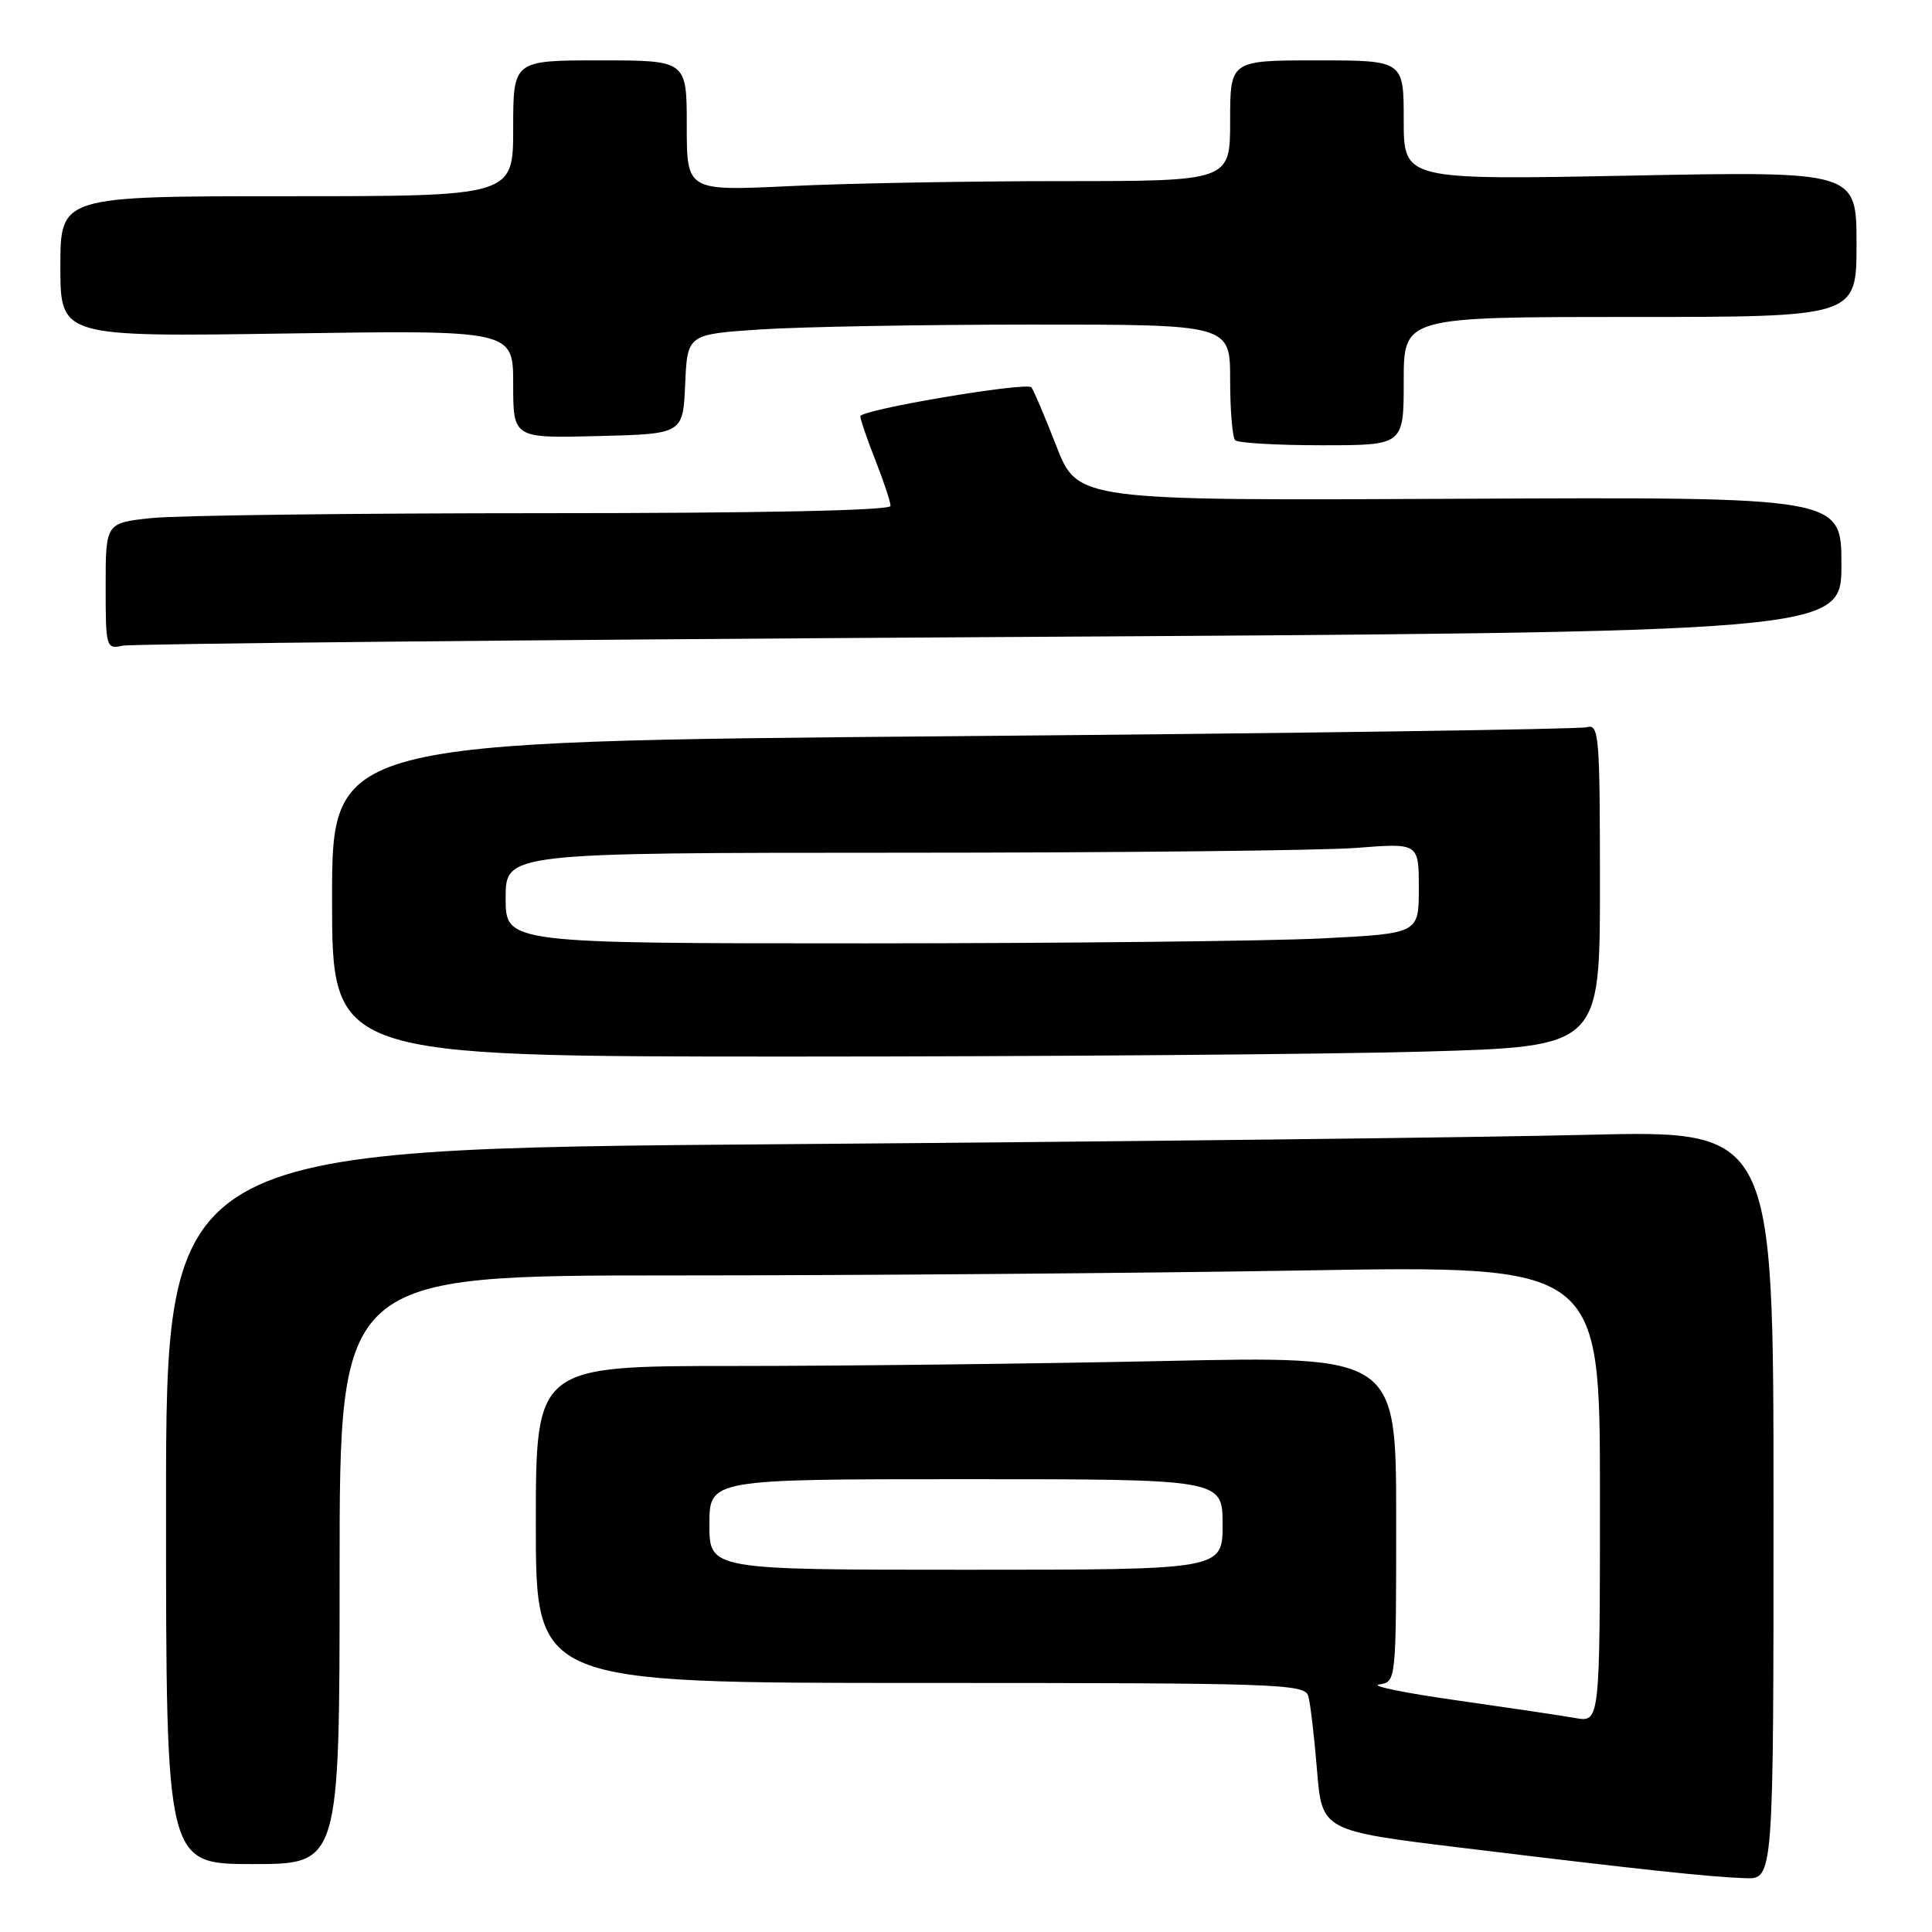 <?xml version="1.0" encoding="UTF-8" standalone="no"?>
<!DOCTYPE svg PUBLIC "-//W3C//DTD SVG 1.1//EN" "http://www.w3.org/Graphics/SVG/1.1/DTD/svg11.dtd" >
<svg xmlns="http://www.w3.org/2000/svg" xmlns:xlink="http://www.w3.org/1999/xlink" version="1.1" viewBox="0 0 256 256">
 <g >
 <path fill="currentColor"
d=" M 235.00 199.38 C 235.00 149.76 235.00 149.76 210.25 150.37 C 196.64 150.71 148.71 151.27 103.75 151.61 C 22.00 152.24 22.00 152.24 22.00 199.62 C 22.00 247.00 22.00 247.00 33.50 247.00 C 45.00 247.00 45.00 247.00 45.00 208.00 C 45.00 169.00 45.00 169.00 89.34 169.00 C 113.72 169.00 151.30 168.70 172.84 168.34 C 212.00 167.68 212.00 167.68 212.00 197.95 C 212.00 228.22 212.00 228.22 208.75 227.65 C 206.96 227.33 199.88 226.28 193.00 225.30 C 186.12 224.33 181.51 223.38 182.75 223.20 C 185.00 222.86 185.00 222.86 185.00 201.27 C 185.00 179.68 185.00 179.68 154.25 180.34 C 137.34 180.70 111.69 181.00 97.25 181.00 C 71.00 181.00 71.00 181.00 71.00 202.00 C 71.00 223.00 71.00 223.00 121.93 223.00 C 169.58 223.00 172.90 223.11 173.36 224.75 C 173.63 225.71 174.15 230.12 174.51 234.55 C 175.17 242.59 175.17 242.59 193.84 244.86 C 217.48 247.74 226.54 248.71 231.25 248.87 C 235.00 249.00 235.00 249.00 235.00 199.38 Z  M 188.75 139.34 C 212.00 138.68 212.00 138.68 212.00 117.27 C 212.00 97.36 211.88 95.90 210.25 96.36 C 209.29 96.63 171.49 97.17 126.25 97.55 C 44.00 98.25 44.00 98.25 44.00 119.12 C 44.00 140.00 44.00 140.00 104.75 140.00 C 138.16 140.00 175.96 139.70 188.75 139.34 Z  M 131.25 84.42 C 244.00 83.76 244.00 83.76 244.00 74.80 C 244.00 65.85 244.00 65.85 193.39 66.09 C 142.79 66.34 142.79 66.34 139.96 59.07 C 138.40 55.07 136.92 51.59 136.66 51.32 C 135.92 50.59 114.00 54.29 114.00 55.16 C 114.00 55.58 114.90 58.21 116.00 61.00 C 117.10 63.79 118.00 66.51 118.00 67.04 C 118.00 67.64 100.87 68.00 72.15 68.00 C 46.93 68.00 23.53 68.29 20.15 68.64 C 14.00 69.28 14.00 69.28 14.00 77.66 C 14.00 85.82 14.06 86.03 16.25 85.56 C 17.49 85.30 69.24 84.79 131.25 84.42 Z  M 186.00 50.50 C 186.00 42.00 186.00 42.00 216.00 42.00 C 246.00 42.00 246.00 42.00 246.00 32.34 C 246.00 22.69 246.00 22.69 216.00 23.27 C 186.00 23.85 186.00 23.85 186.00 15.93 C 186.00 8.00 186.00 8.00 174.50 8.00 C 163.00 8.00 163.00 8.00 163.00 16.00 C 163.00 24.00 163.00 24.00 140.66 24.00 C 128.37 24.00 112.17 24.29 104.66 24.66 C 91.00 25.31 91.00 25.31 91.00 16.66 C 91.00 8.00 91.00 8.00 79.50 8.00 C 68.00 8.00 68.00 8.00 68.00 17.00 C 68.00 26.00 68.00 26.00 38.00 26.00 C 8.00 26.00 8.00 26.00 8.00 35.32 C 8.00 44.64 8.00 44.64 38.00 44.19 C 68.00 43.74 68.00 43.74 68.00 50.90 C 68.00 58.07 68.00 58.07 79.25 57.78 C 90.50 57.50 90.50 57.50 90.79 50.90 C 91.08 44.30 91.08 44.30 100.79 43.65 C 106.13 43.30 122.31 43.01 136.75 43.01 C 163.00 43.00 163.00 43.00 163.00 50.33 C 163.00 54.37 163.30 57.97 163.67 58.33 C 164.03 58.70 169.21 59.00 175.17 59.00 C 186.00 59.00 186.00 59.00 186.00 50.50 Z  M 94.00 202.00 C 94.00 196.00 94.00 196.00 128.00 196.00 C 162.00 196.00 162.00 196.00 162.00 202.00 C 162.00 208.00 162.00 208.00 128.00 208.00 C 94.00 208.00 94.00 208.00 94.00 202.00 Z  M 67.00 119.00 C 67.00 113.00 67.00 113.00 119.25 112.99 C 147.99 112.99 175.21 112.70 179.75 112.35 C 188.00 111.70 188.00 111.70 188.00 117.70 C 188.00 123.69 188.00 123.69 175.25 124.34 C 168.24 124.70 141.01 124.99 114.75 125.00 C 67.00 125.00 67.00 125.00 67.00 119.00 Z "/>
</g>
</svg>